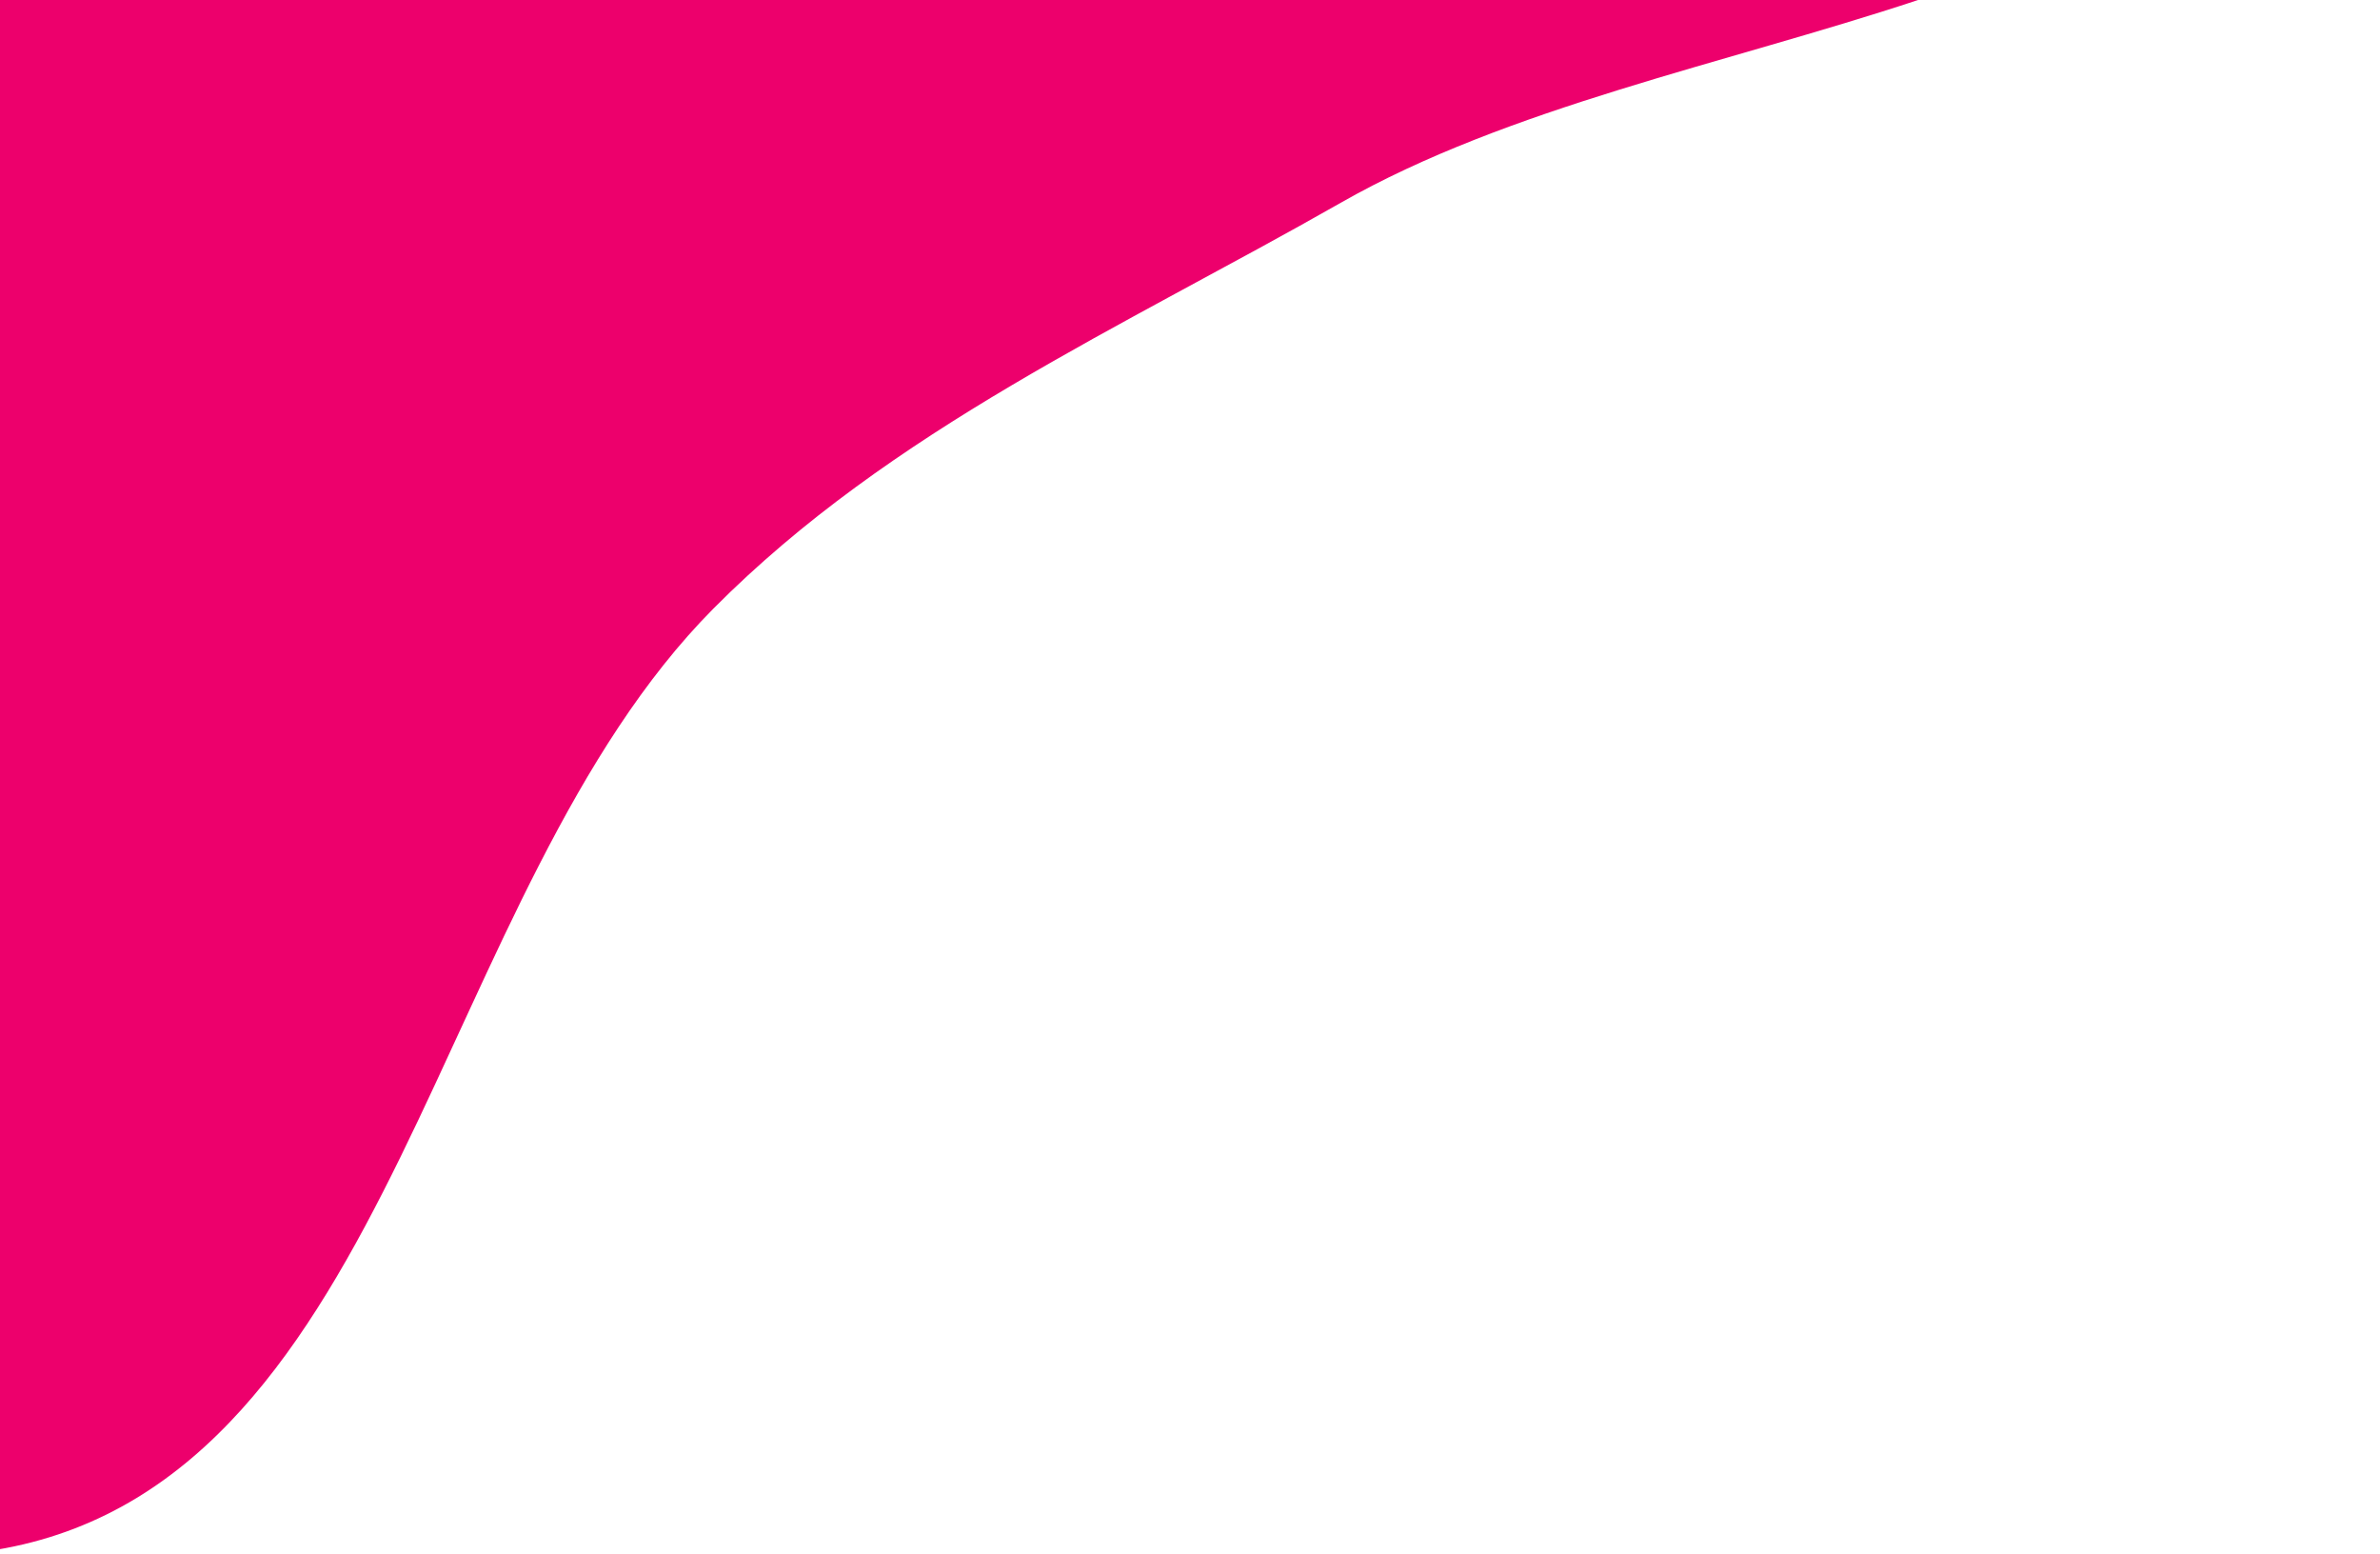 <svg width="602" height="393" viewBox="0 0 602 393" fill="none" xmlns="http://www.w3.org/2000/svg">
<path fill-rule="evenodd" clip-rule="evenodd" d="M1.351 -455.964C-79.061 -478.295 -114.314 -650.979 -189.02 -613.767C-264.304 -576.267 -117.081 -418.004 -182.07 -364.599C-271.595 -291.029 -496.987 -450.934 -524.258 -338.278C-551.354 -226.343 -253.737 -278.106 -230.303 -165.346C-206.203 -49.377 -433.115 6.07 -428.103 124.413C-424.697 204.835 -281.955 185.905 -213.629 228.401C-136.279 276.508 -88.141 408.431 1.351 391.512C100.02 372.857 109.703 225.17 180.469 153.891C225.415 108.619 283.723 82.856 339.141 51.274C423.942 2.949 557.995 7.593 595.426 -82.582C630.037 -165.962 517.66 -243.549 498.108 -331.689C478.409 -420.488 560.604 -557.527 480.517 -600.573C378.474 -655.42 257.731 -553.967 146.83 -520.498C95.4 -504.977 53.113 -441.589 1.351 -455.964Z" fill="#ED006C"/>
</svg>

